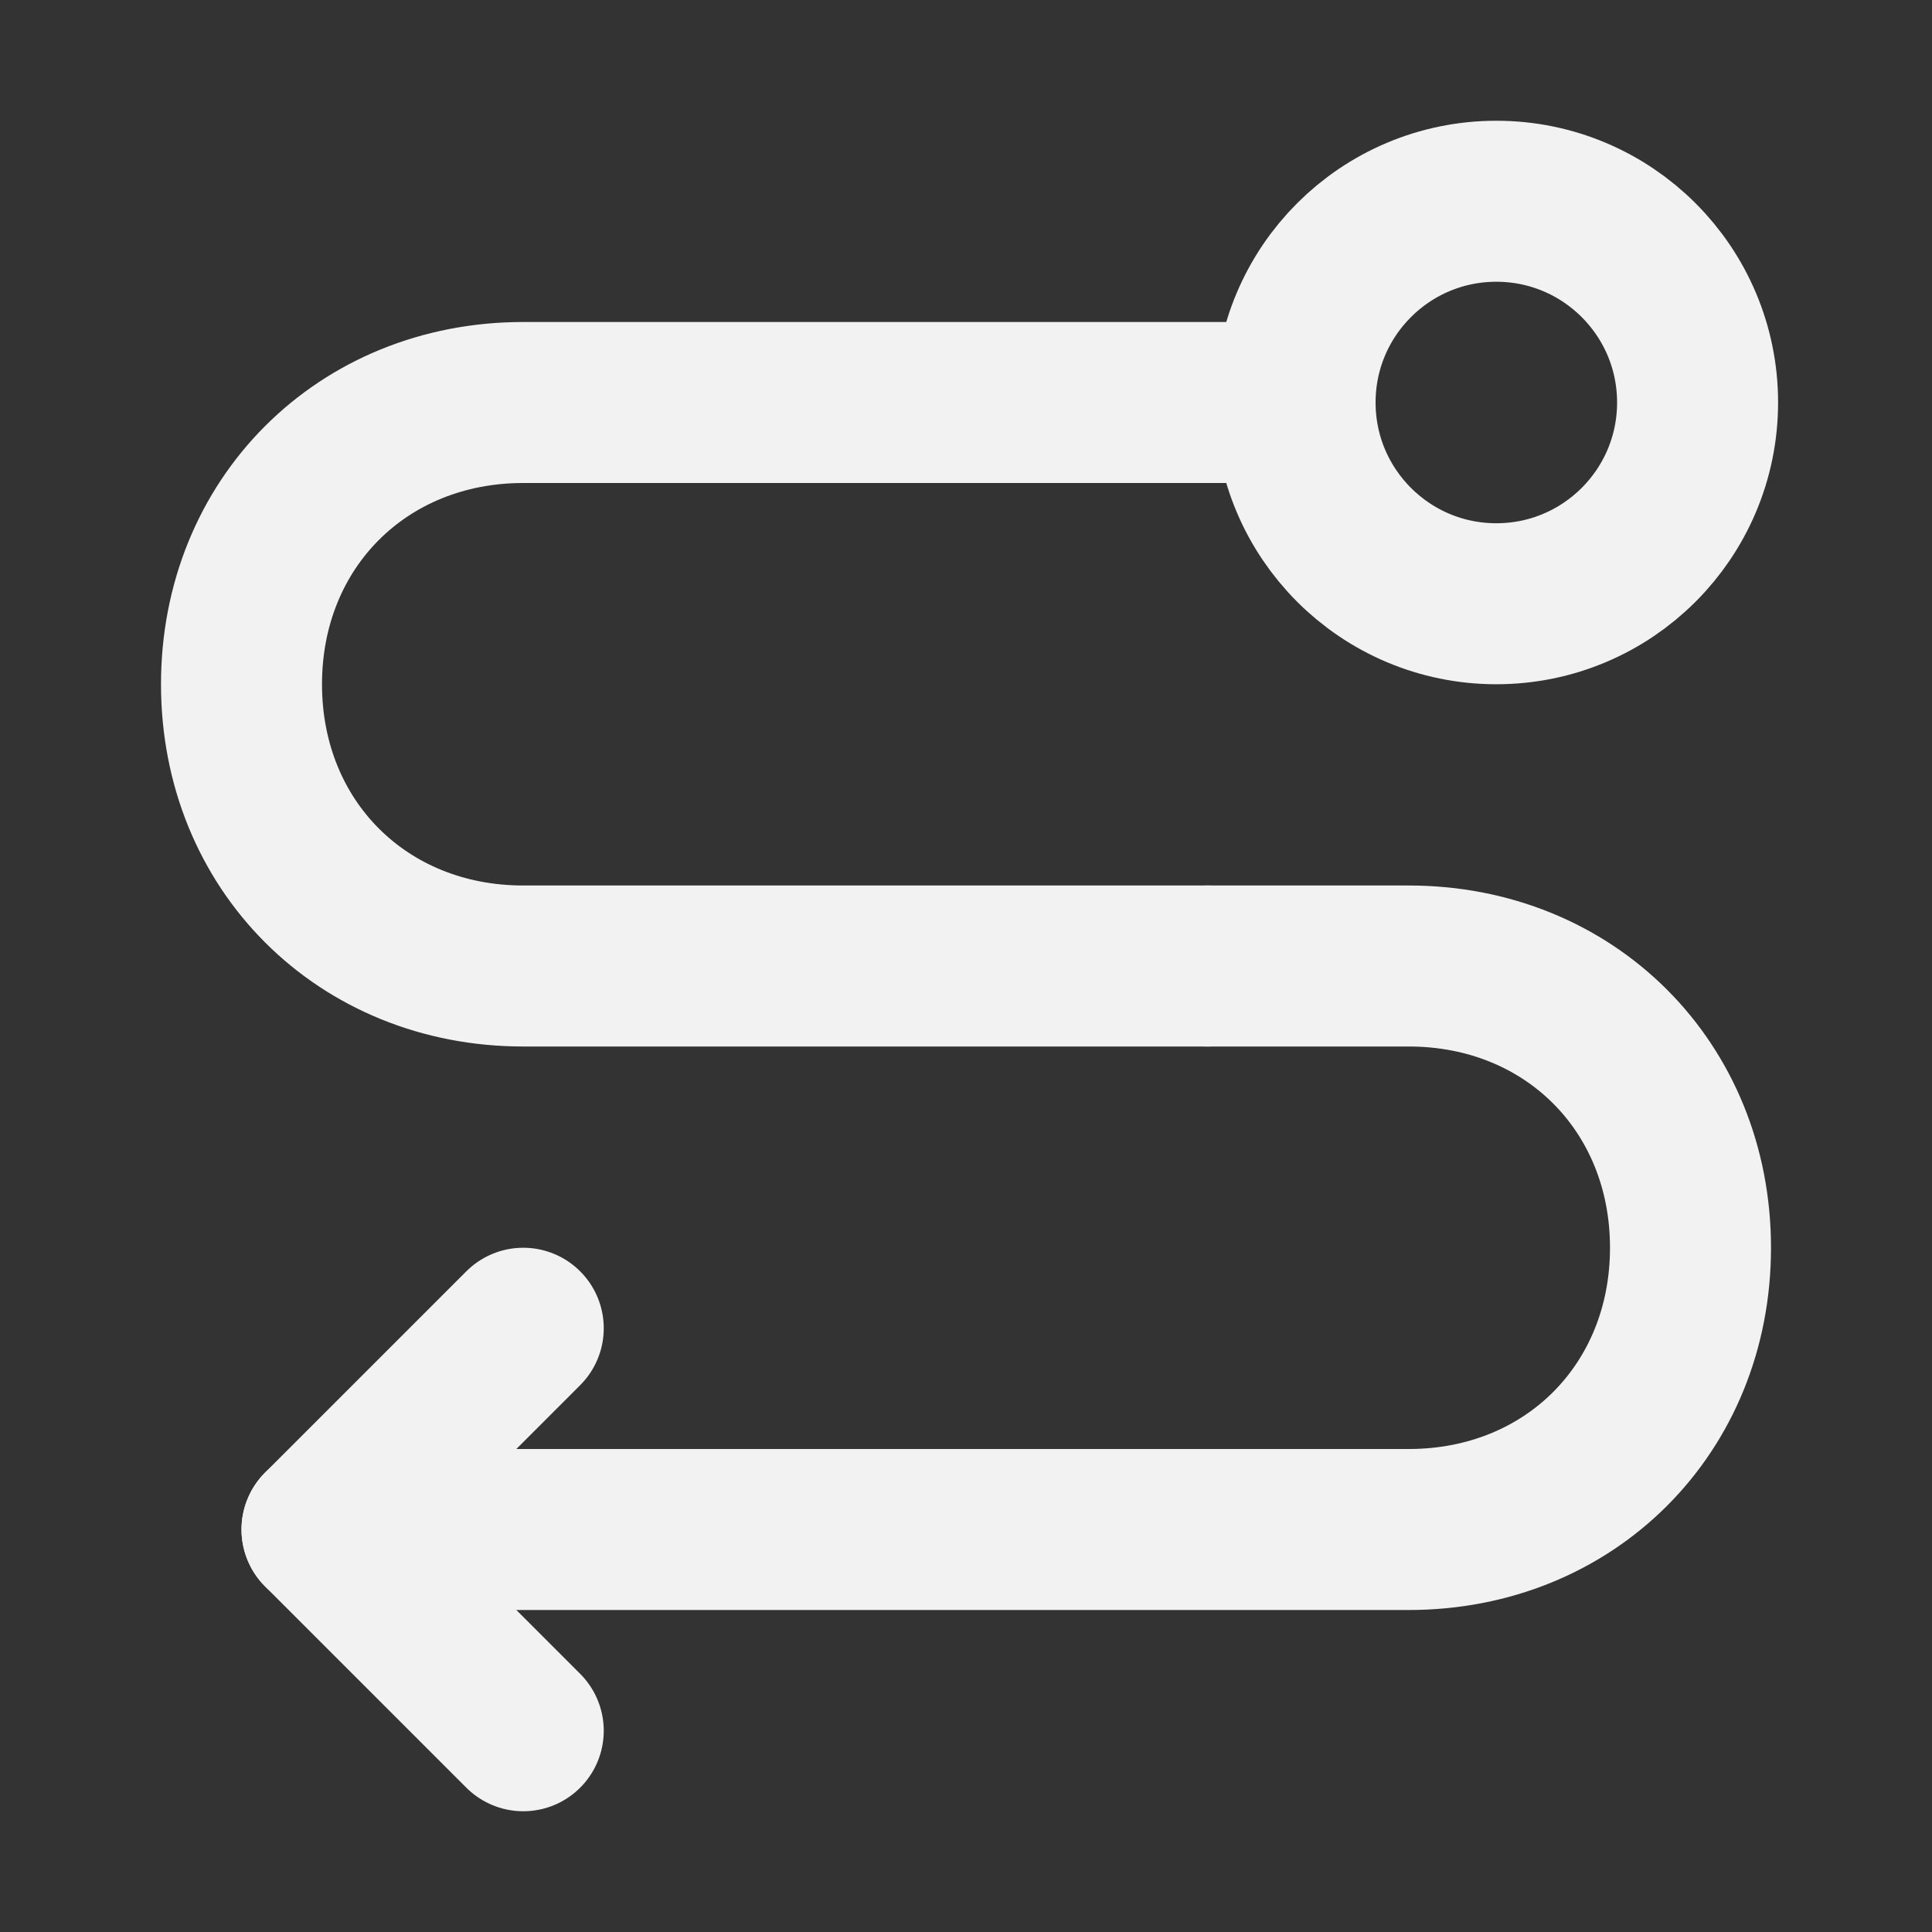 <?xml version="1.0" encoding="UTF-8"?><svg width="24" height="24" viewBox="0 0 48 48" fill="none" xmlns="http://www.w3.org/2000/svg"><rect x="0" y="0" width="48" height="48" fill="#333333" stroke="none"/><path d="M30 24L13 24C9 24 6 21 6 17C6 13 9 10 13 10L32 10" stroke="#F2F2F2" stroke-width="4" stroke-linecap="round" stroke-linejoin="round"/><path d="M8 38L35 38C39 38 42 35 42 31C42 27 39 24 35 24L30 24" stroke="#F2F2F2" stroke-width="4" stroke-linecap="round" stroke-linejoin="round"/><path d="M13 43L8 38L13 33" stroke="#F2F2F2" stroke-width="4" stroke-linecap="round" stroke-linejoin="round"/><circle cx="37.176" cy="10" r="5" transform="rotate(-180 37.176 10)" fill="none" stroke="#F2F2F2" stroke-width="4"/></svg>
